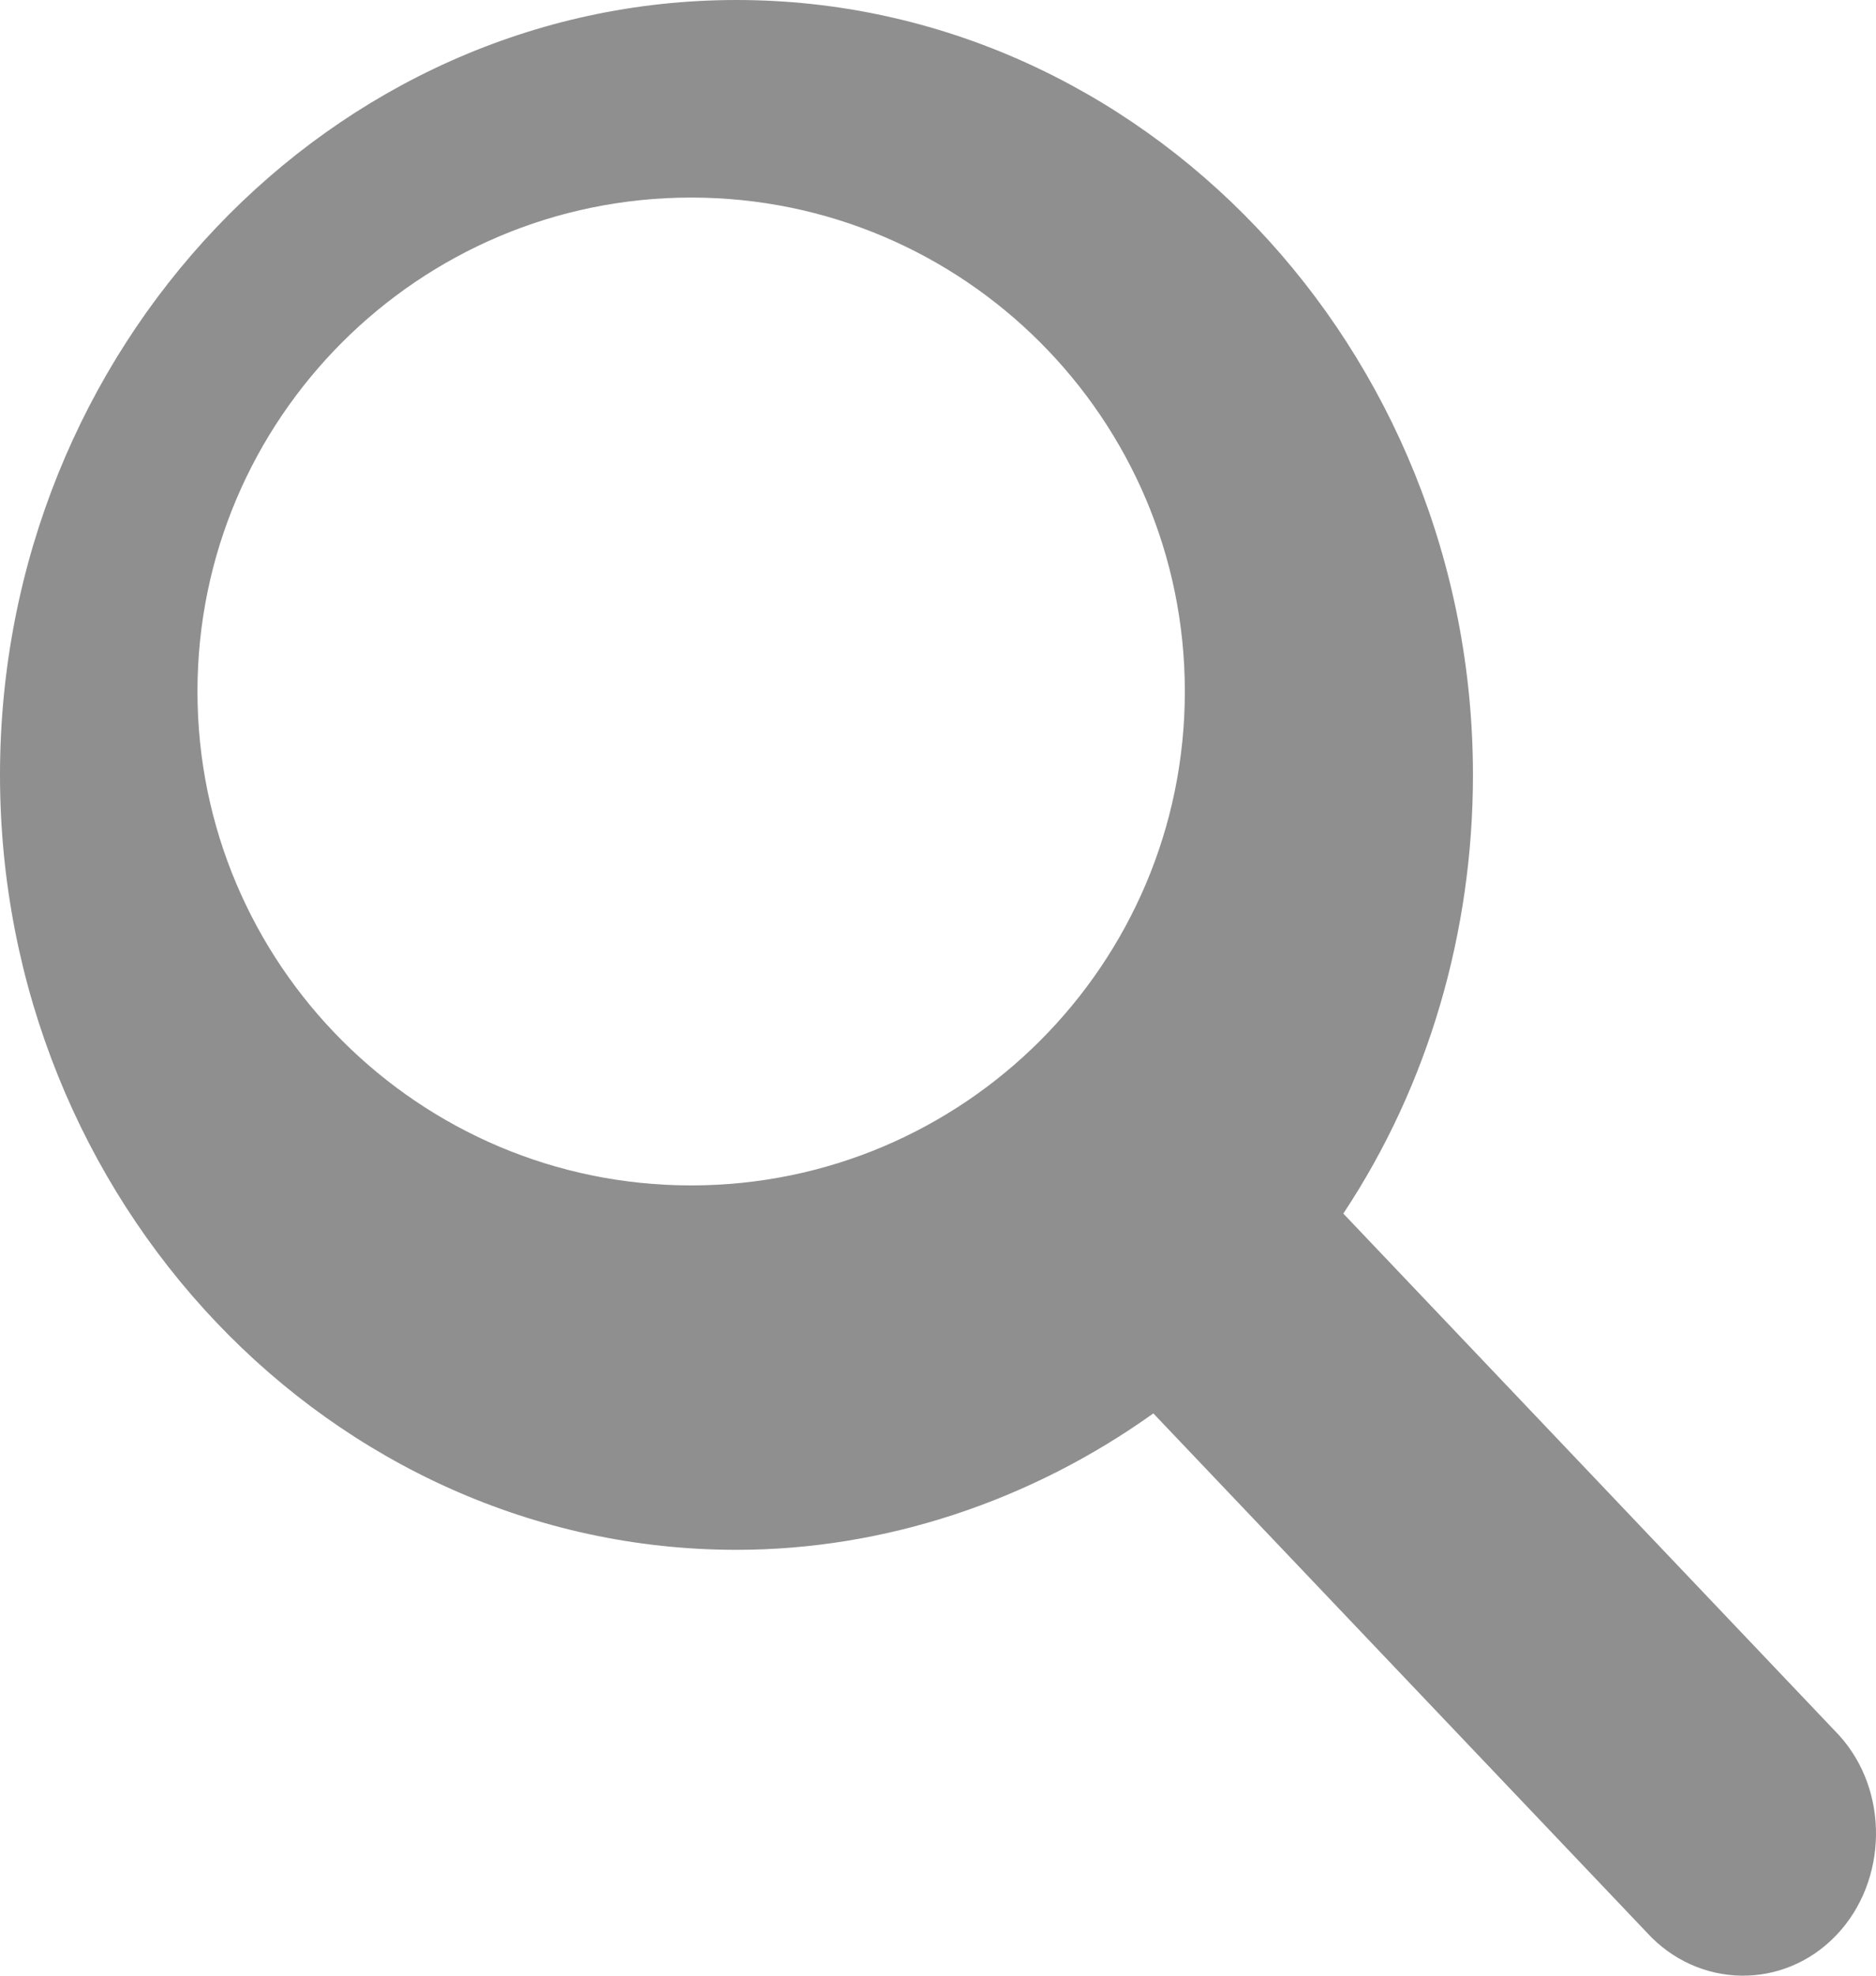 <?xml version="1.0" encoding="UTF-8"?>
<svg width="19px" height="20px" viewBox="0 0 19 20" version="1.1" xmlns="http://www.w3.org/2000/svg" xmlns:xlink="http://www.w3.org/1999/xlink">
    <!-- Generator: sketchtool 51.2 (57519) - http://www.bohemiancoding.com/sketch -->
    <title>79C9F9B1-7E0C-432A-8021-1AA4D0FED1A3</title>
    <desc>Created with sketchtool.</desc>
    <defs></defs>
    <g id="Page-1" stroke="none" stroke-width="1" fill="none" fill-rule="evenodd">
        <g id="Landing-Page" transform="translate(-279, -610)" fill="#8F8F8F" fill-rule="nonzero">
            <g id="Group-7" transform="translate(255, 600)">
                <g id="Group-4" transform="translate(24, 10)">
                    <path d="M18.624,17.564 C18.624,17.564 16.951,15.804 13.605,12.285 C14.473,10.977 14.918,9.423 14.918,7.845 C14.918,3.528 11.564,0 7.459,0 C3.354,8.76392961e-16 0,3.528 0,7.845 C0,12.161 3.354,15.689 7.459,15.689 C8.96,15.689 10.438,15.196 11.681,14.308 L16.678,19.562 C17.194,20.129 18.062,20.154 18.601,19.587 C19.117,19.044 19.141,18.131 18.624,17.564 Z M7,12 C4.241,12 2,9.759 2,7 C2,4.241 4.241,2 7,2 C9.759,2 12,4.241 12,7 C12,9.759 9.759,12 7,12 Z" id="Shape"></path>
                </g>
            </g>
        </g>
    </g>
</svg>